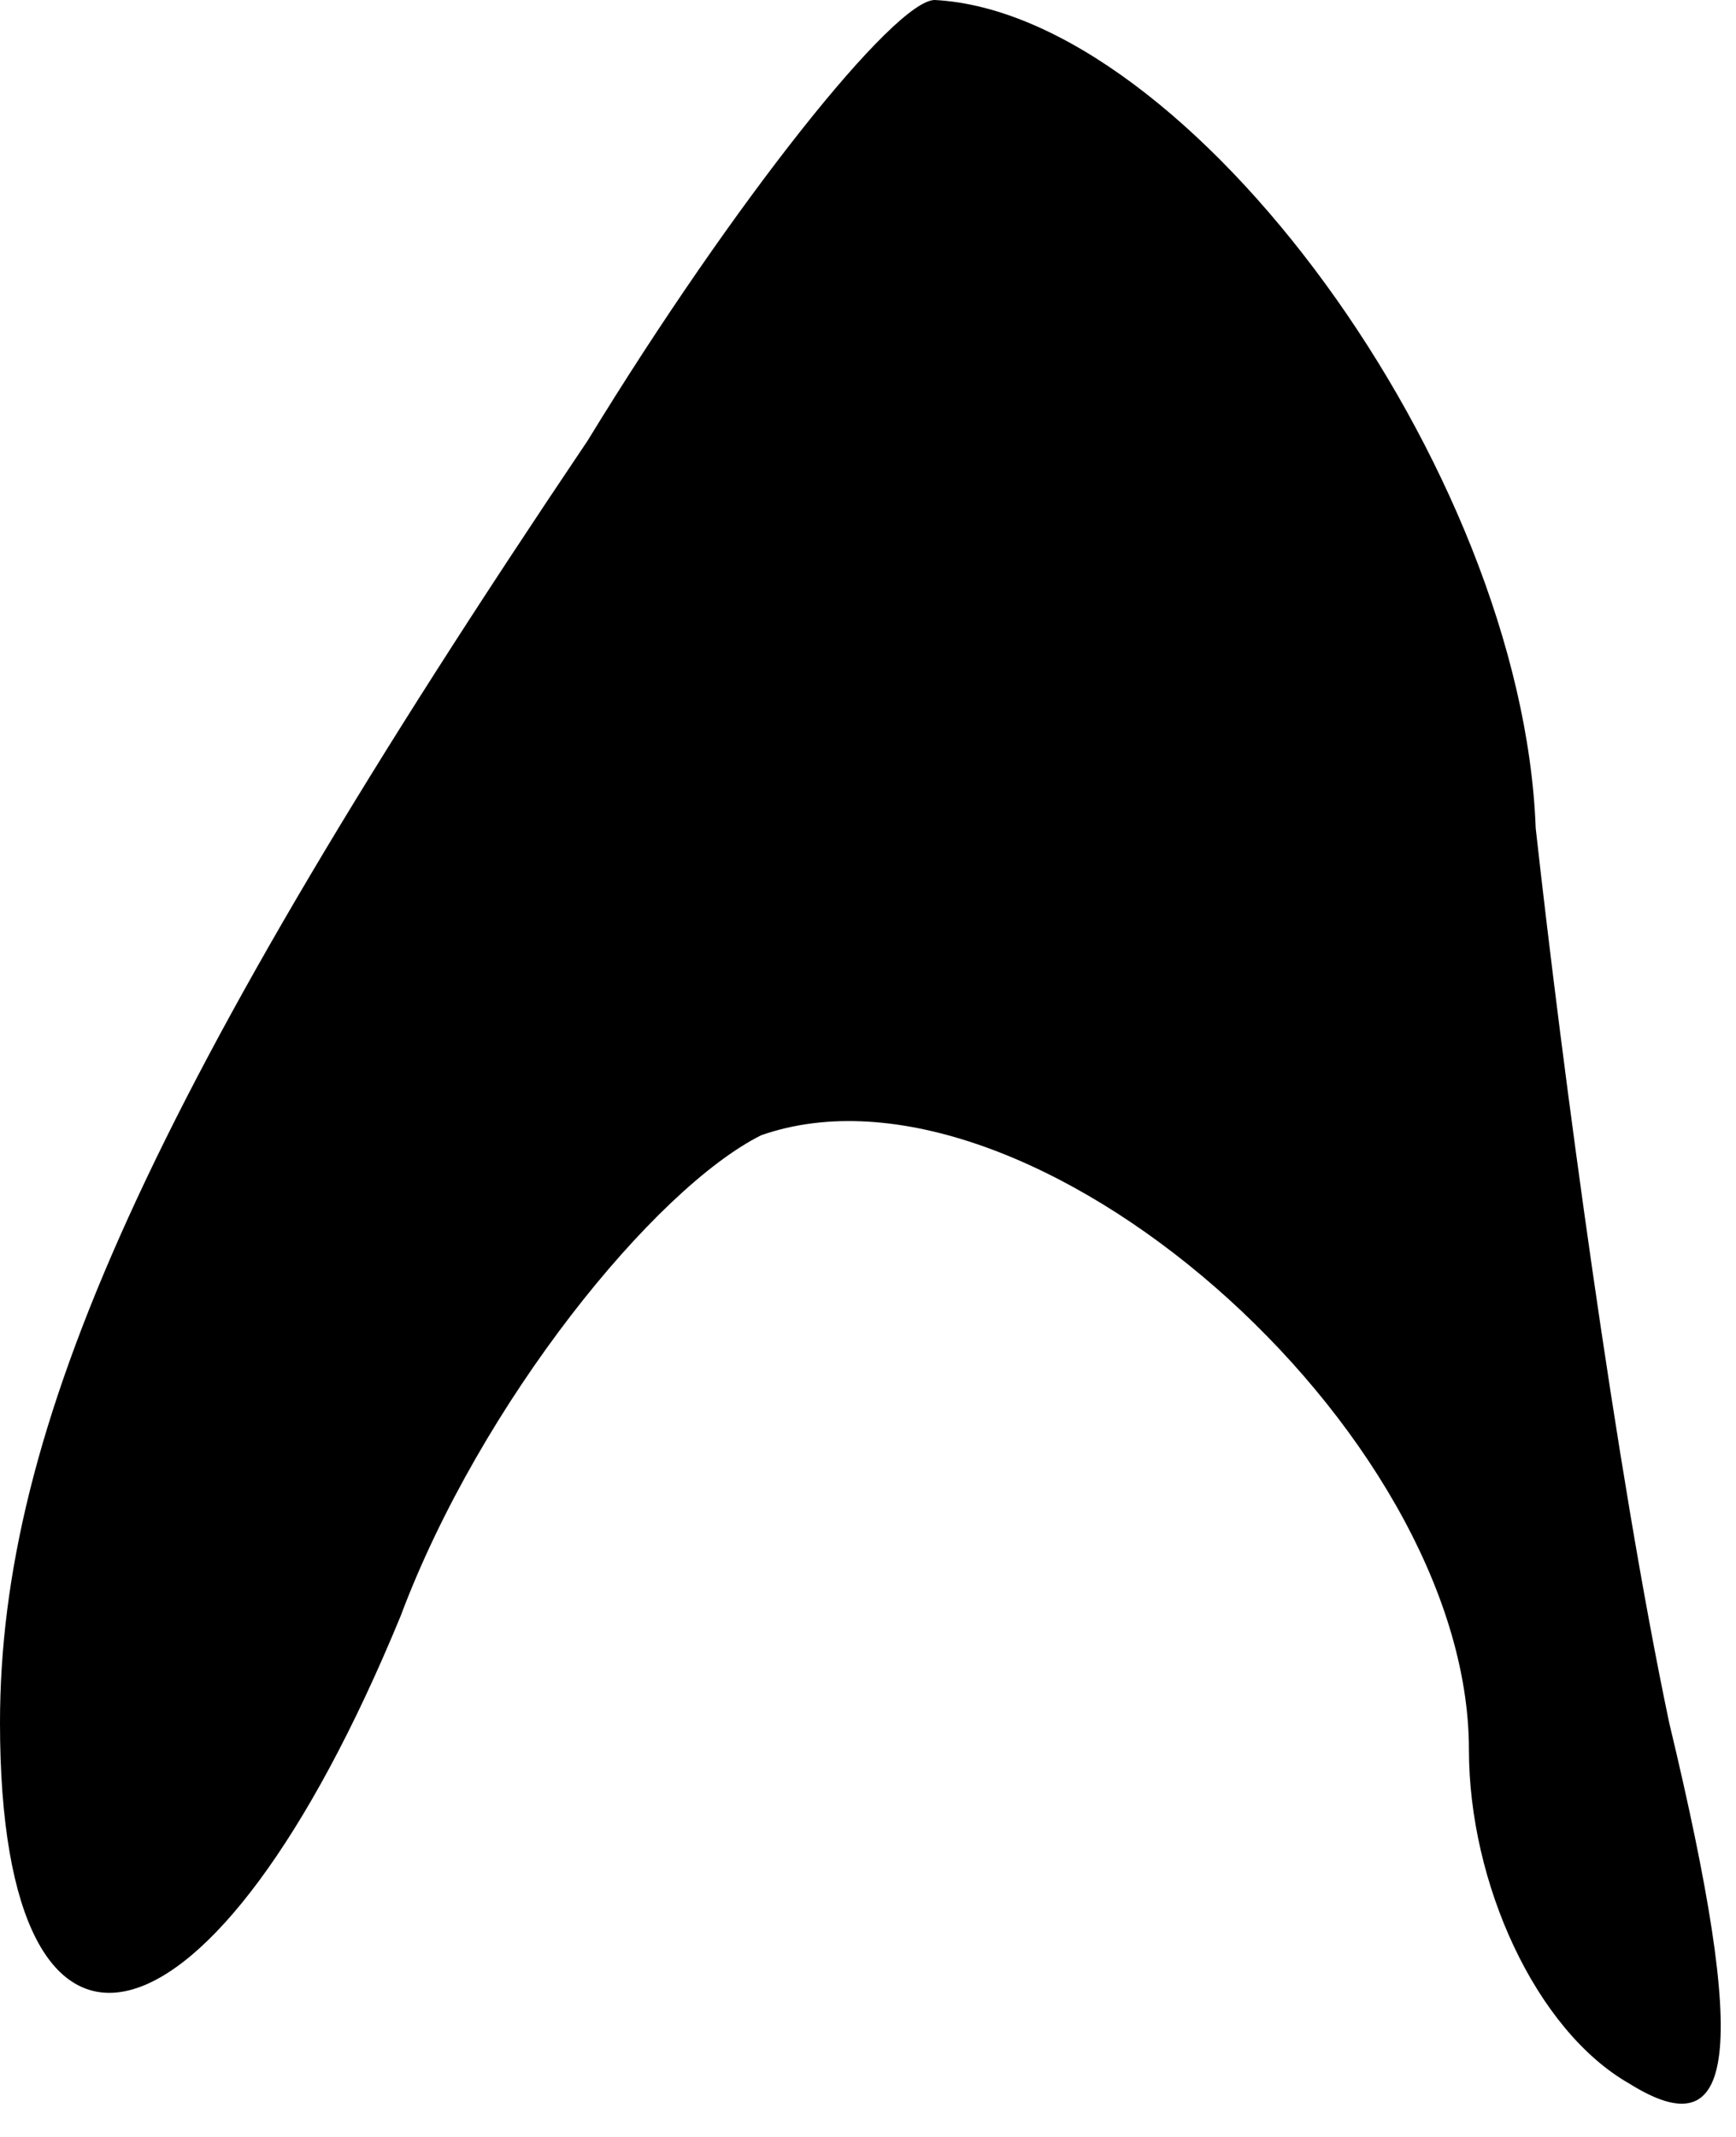 <?xml version="1.0" standalone="no"?>
<!DOCTYPE svg PUBLIC "-//W3C//DTD SVG 20010904//EN"
 "http://www.w3.org/TR/2001/REC-SVG-20010904/DTD/svg10.dtd">
<svg version="1.0" xmlns="http://www.w3.org/2000/svg"
 width="13pt" height="16pt" viewBox="0 0 13 16"
 preserveAspectRatio="xMidYMid meet">
<g transform="translate(0,16) scale(0.1,-0.1)"
fill="#000000" stroke="none">
<path fill="#000000" stroke="none" d="M44 127 c-33 -49 -44 -74 -44 -96 0
-30 16 -26 30 8 6 16 19 32 27 36 20 7 53 -22 53 -46 0 -10 5 -21 12 -25 8 -5
9 2 3 27 -4 19 -8 49 -10 67 -1 27 -26 61 -45 62 -3 0 -15 -15 -26 -33z"/>
</g>
</svg>
